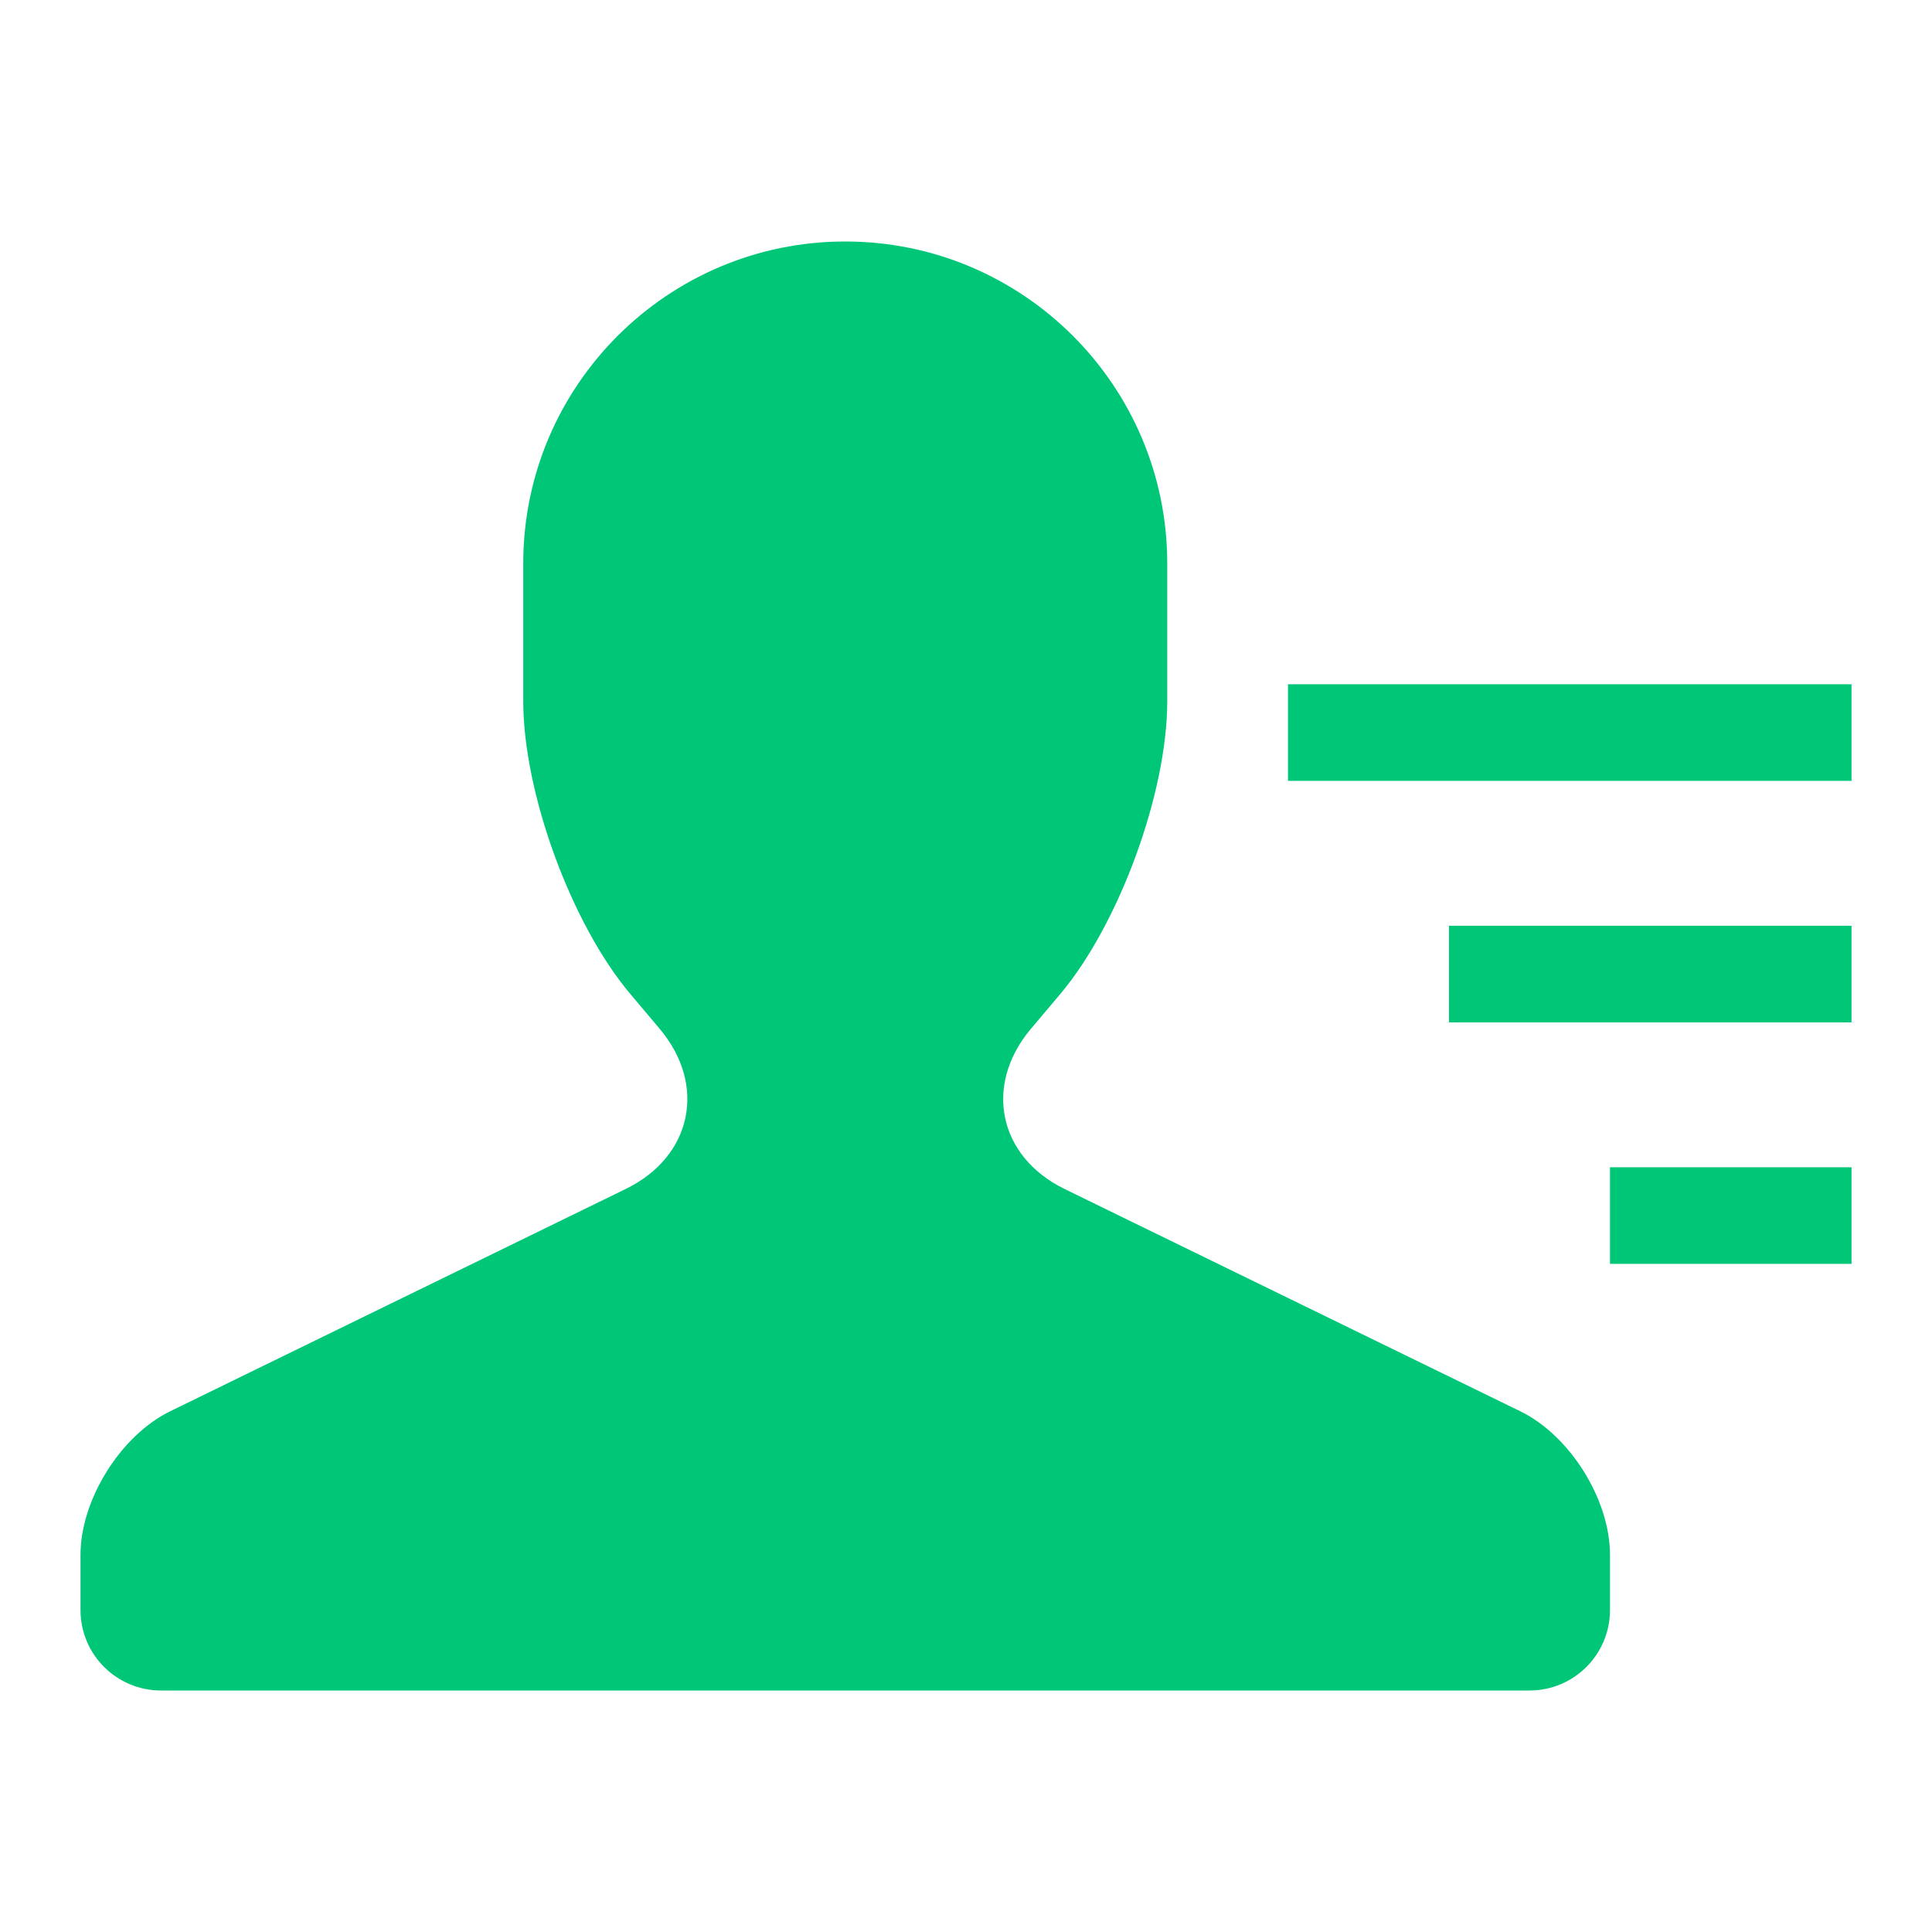 <?xml version="1.0" encoding="UTF-8"?>
<svg width="72px" height="72px" viewBox="0 0 72 72" version="1.1" xmlns="http://www.w3.org/2000/svg" xmlns:xlink="http://www.w3.org/1999/xlink">
    <!-- Generator: Sketch 50.2 (55047) - http://www.bohemiancoding.com/sketch -->
    <title>icons_filled_contacts_hl</title>
    <desc>Created with Sketch.</desc>
    <defs></defs>
    <g id="icons_filled_contacts_hl" stroke="none" stroke-width="1" fill="none" fill-rule="evenodd">
        <g id="common_icons_contacts" fill="#00C777">
            <path d="M3,60 L3,57.946 C3,55.891 4.494,53.496 6.342,52.594 L23.323,44.307 C25.786,43.106 26.359,40.444 24.58,38.336 L23.496,37.05 C21.289,34.435 19.5,29.548 19.5,26.128 L19.5,20.999 C19.5,14.372 24.886,9 31.5,9 C38.127,9 43.5,14.379 43.5,21.001 L43.5,26.131 C43.5,29.548 41.703,34.449 39.504,37.055 L38.42,38.34 C36.651,40.437 37.204,43.105 39.677,44.312 L56.658,52.595 C58.504,53.495 60,55.876 60,57.946 L60,60 C60,61.657 58.657,63 57,63 L6,63 C4.343,63 3,61.657 3,60 Z" id="Path-67" fill-rule="nonzero"></path>
            <path d="M60,43.5 L69,43.5 L69,47.1 L60,47.1 L60,43.5 Z M54,34.5 L69,34.5 L69,38.1 L54,38.1 L54,34.5 Z M48,25.5 L69,25.5 L69,29.1 L48,29.1 L48,25.5 Z" id="Combined-Shape"></path>
        </g>
    </g>
</svg>